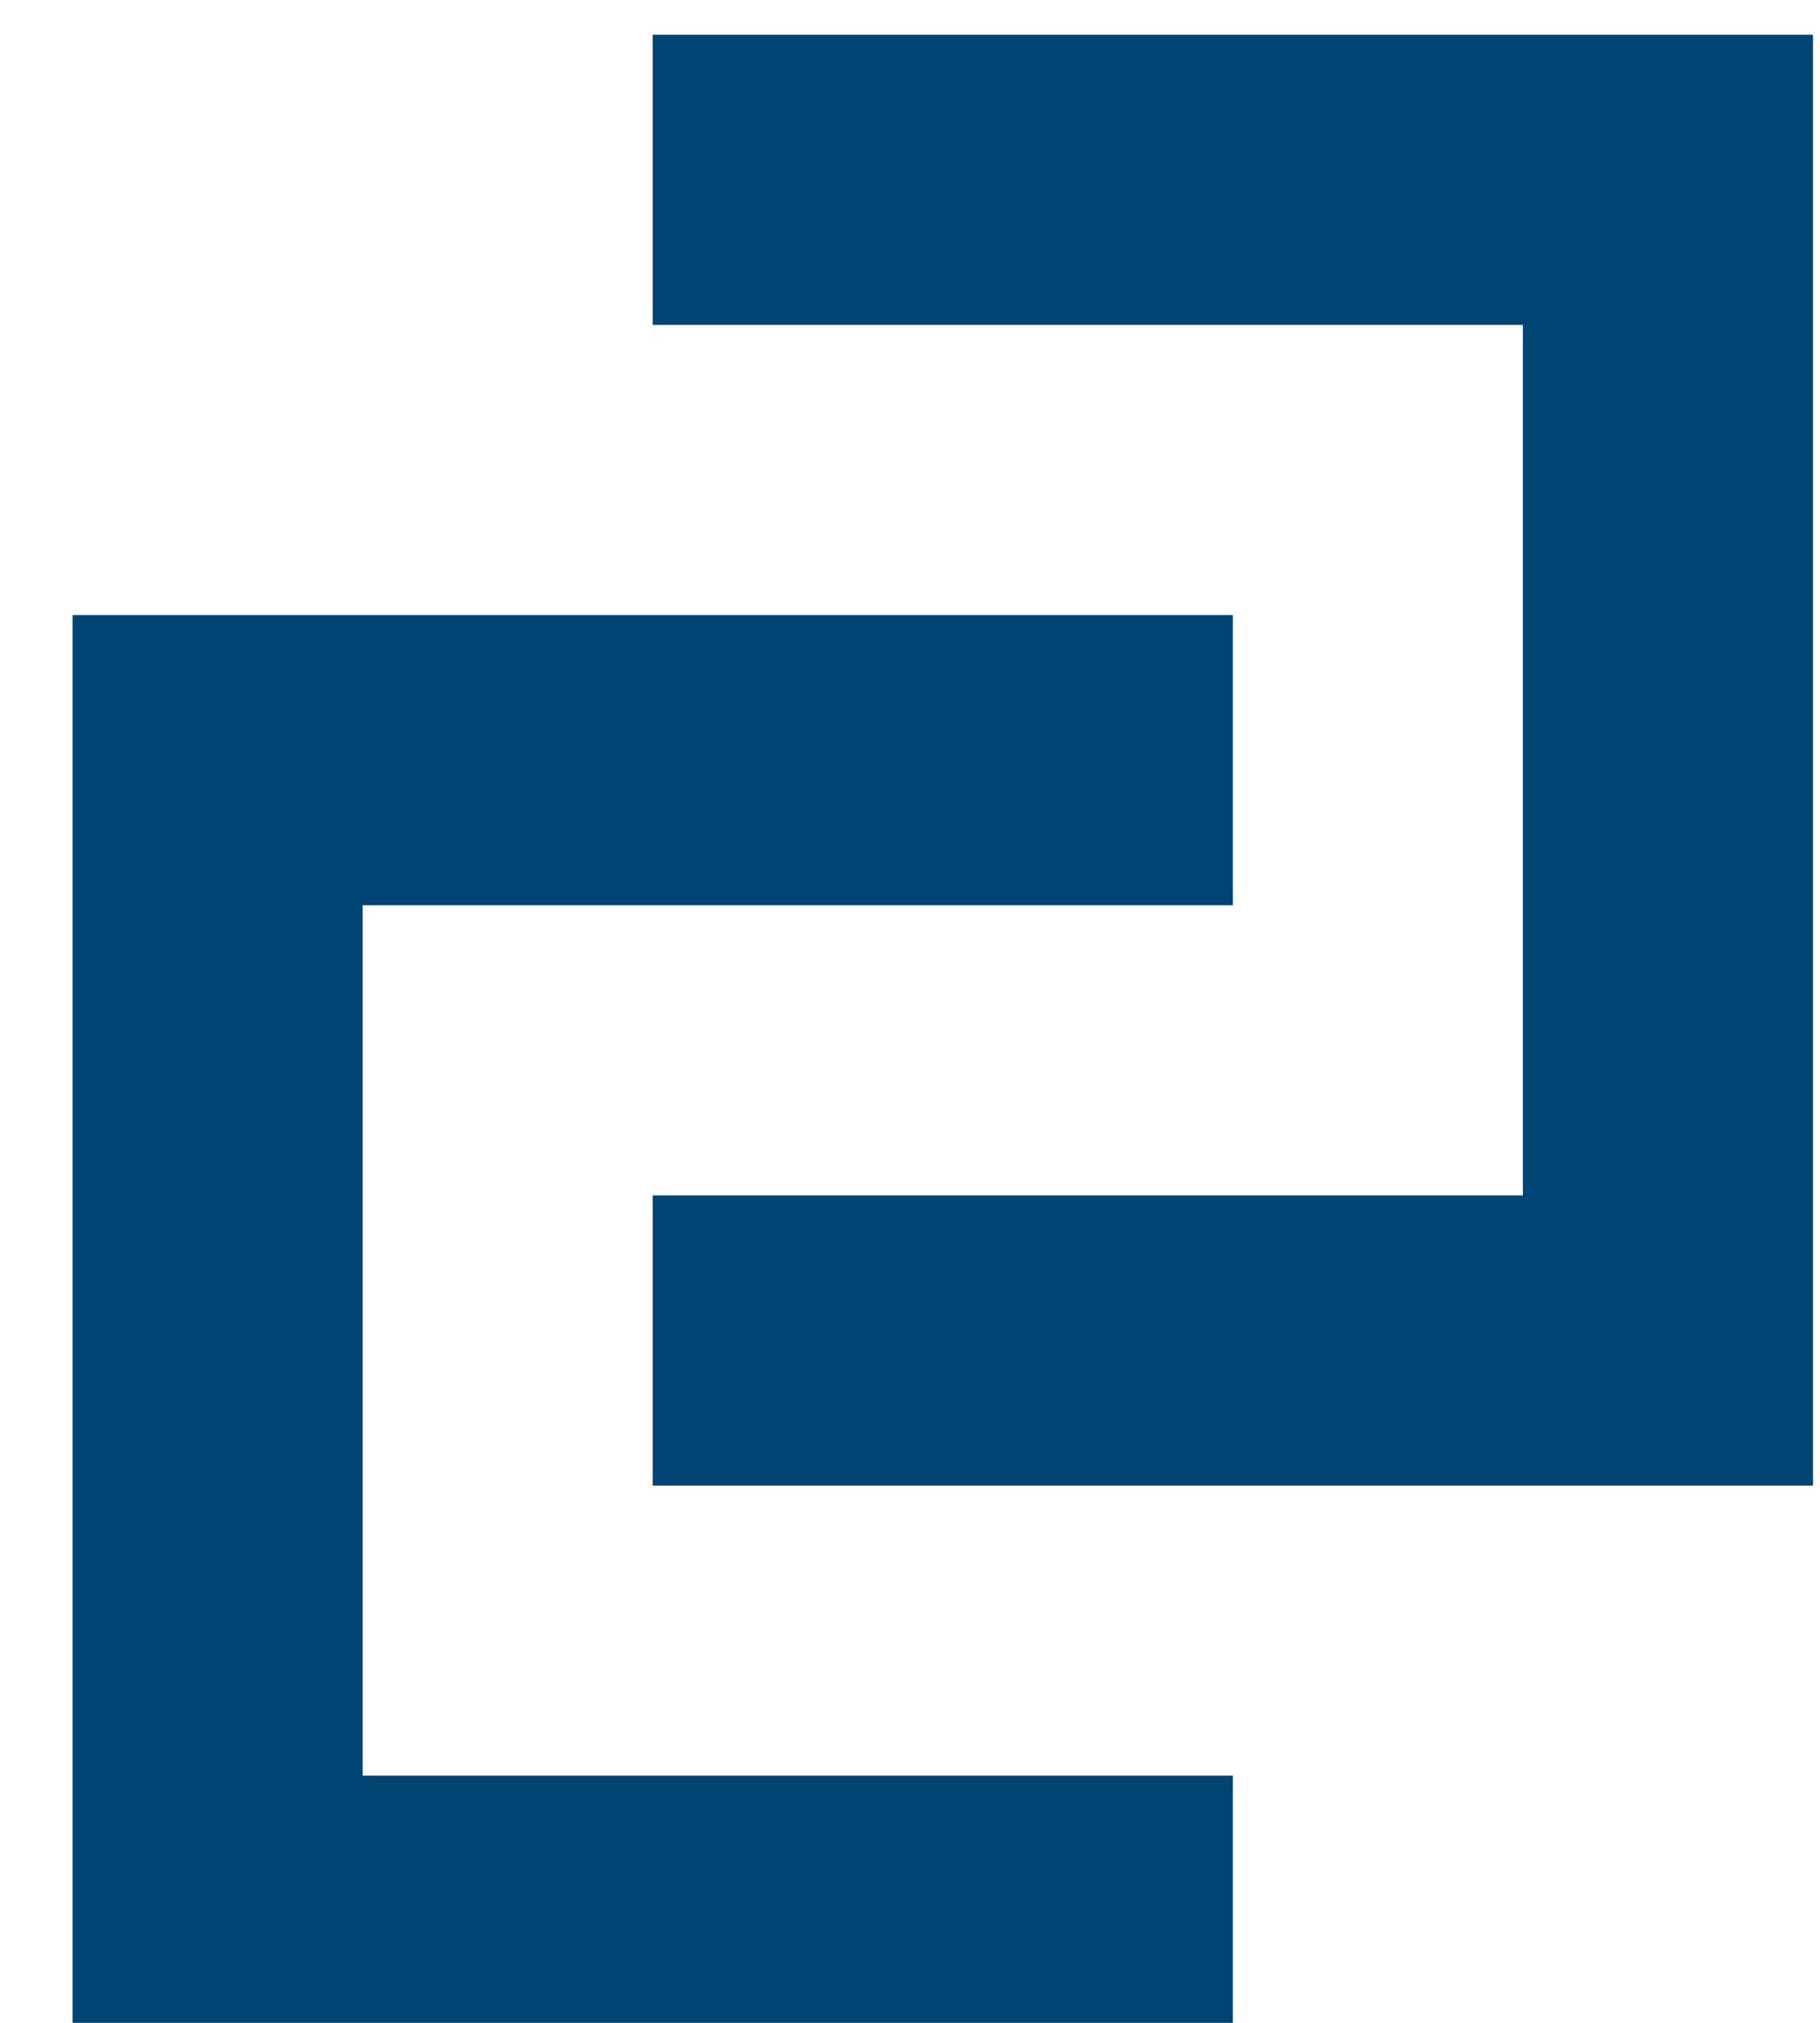 <?xml version="1.0" encoding="UTF-8" standalone="no"?>
<!-- Generator: Adobe Illustrator 22.1.0, SVG Export Plug-In . SVG Version: 6.00 Build 0) -->

<svg
   x="0px"
   y="0px"
   viewBox="0 0 360 400"
   xml:space="preserve"
   version="1.1"
   id="svg39"
   sodipodi:docname="colcon-blue.svg"
   width="360"
   height="400"
   inkscape:version="1.4.2 (ebf0e940d0, 2025-05-08)"
   inkscape:export-filename="colcon-blue.png"
   inkscape:export-xdpi="96"
   inkscape:export-ydpi="96"
   xmlns:inkscape="http://www.inkscape.org/namespaces/inkscape"
   xmlns:sodipodi="http://sodipodi.sourceforge.net/DTD/sodipodi-0.dtd"
   xmlns="http://www.w3.org/2000/svg"
   xmlns:svg="http://www.w3.org/2000/svg"
   xmlns:rdf="http://www.w3.org/1999/02/22-rdf-syntax-ns#"
   xmlns:cc="http://creativecommons.org/ns#"
   xmlns:dc="http://purl.org/dc/elements/1.1/"><defs
   id="defs43">                </defs><sodipodi:namedview
   pagecolor="#ffffff"
   bordercolor="#666666"
   borderopacity="1"
   objecttolerance="10"
   gridtolerance="10"
   guidetolerance="10"
   inkscape:pageopacity="0"
   inkscape:pageshadow="2"
   inkscape:window-width="1920"
   inkscape:window-height="980"
   id="namedview41"
   showgrid="true"
   inkscape:zoom="0.60665712"
   inkscape:cx="-5.7693216"
   inkscape:cy="103.0236"
   inkscape:window-x="0"
   inkscape:window-y="0"
   inkscape:window-maximized="1"
   inkscape:current-layer="layer1"
   inkscape:showpageshadow="2"
   inkscape:pagecheckerboard="0"
   inkscape:deskcolor="#d1d1d1"
   showguides="true"><inkscape:grid
     id="grid1"
     units="px"
     originx="0"
     originy="0"
     spacingx="10"
     spacingy="10"
     empcolor="#0099e5"
     empopacity="0.302"
     color="#0099e5"
     opacity="0.149"
     empspacing="5"
     enabled="true"
     visible="true"
     dotted="false" /><sodipodi:guide
     position="180,200"
     orientation="1,0"
     id="guide1"
     inkscape:locked="false" /><sodipodi:guide
     position="180,200"
     orientation="0,-1"
     id="guide2"
     inkscape:locked="false" /></sodipodi:namedview> <style
   type="text/css"
   id="style2"> .st0{fill:#064F8C;} .st1{fill:#249847;} .st2{fill:#BE2128;} .st3{fill:#172C36;} .st4{fill:#CDCDCE;} </style>   <g
   inkscape:groupmode="layer"
   id="layer1"
   inkscape:label="Mark"><g
     id="g922"
     transform="matrix(116.216,0,0,116.216,-2098.806,-3486.471)"
     inkscape:label="Icon"
     sodipodi:insensitive="true"><path
       d="m 170,213.714 h 27.429 v 6.857 h -20.571 v 20.571 h 20.571 v 6.857 H 170 Z"
       fill="#ffffff"
       id="path1"
       style="fill:#004473;fill-opacity:1;stroke-width:1.714"
       transform="matrix(0.072,0,0,0.072,5.943,15.659)" /><path
       d="m 183.714,200 h 27.429 v 34.286 h -27.429 v -6.857 h 20.571 v -20.571 h -20.571 z"
       fill="#ffffff"
       id="path2"
       style="fill:#004473;fill-opacity:1;stroke-width:1.714"
       transform="matrix(0.072,0,0,0.072,5.943,15.659)" /></g></g></svg>
